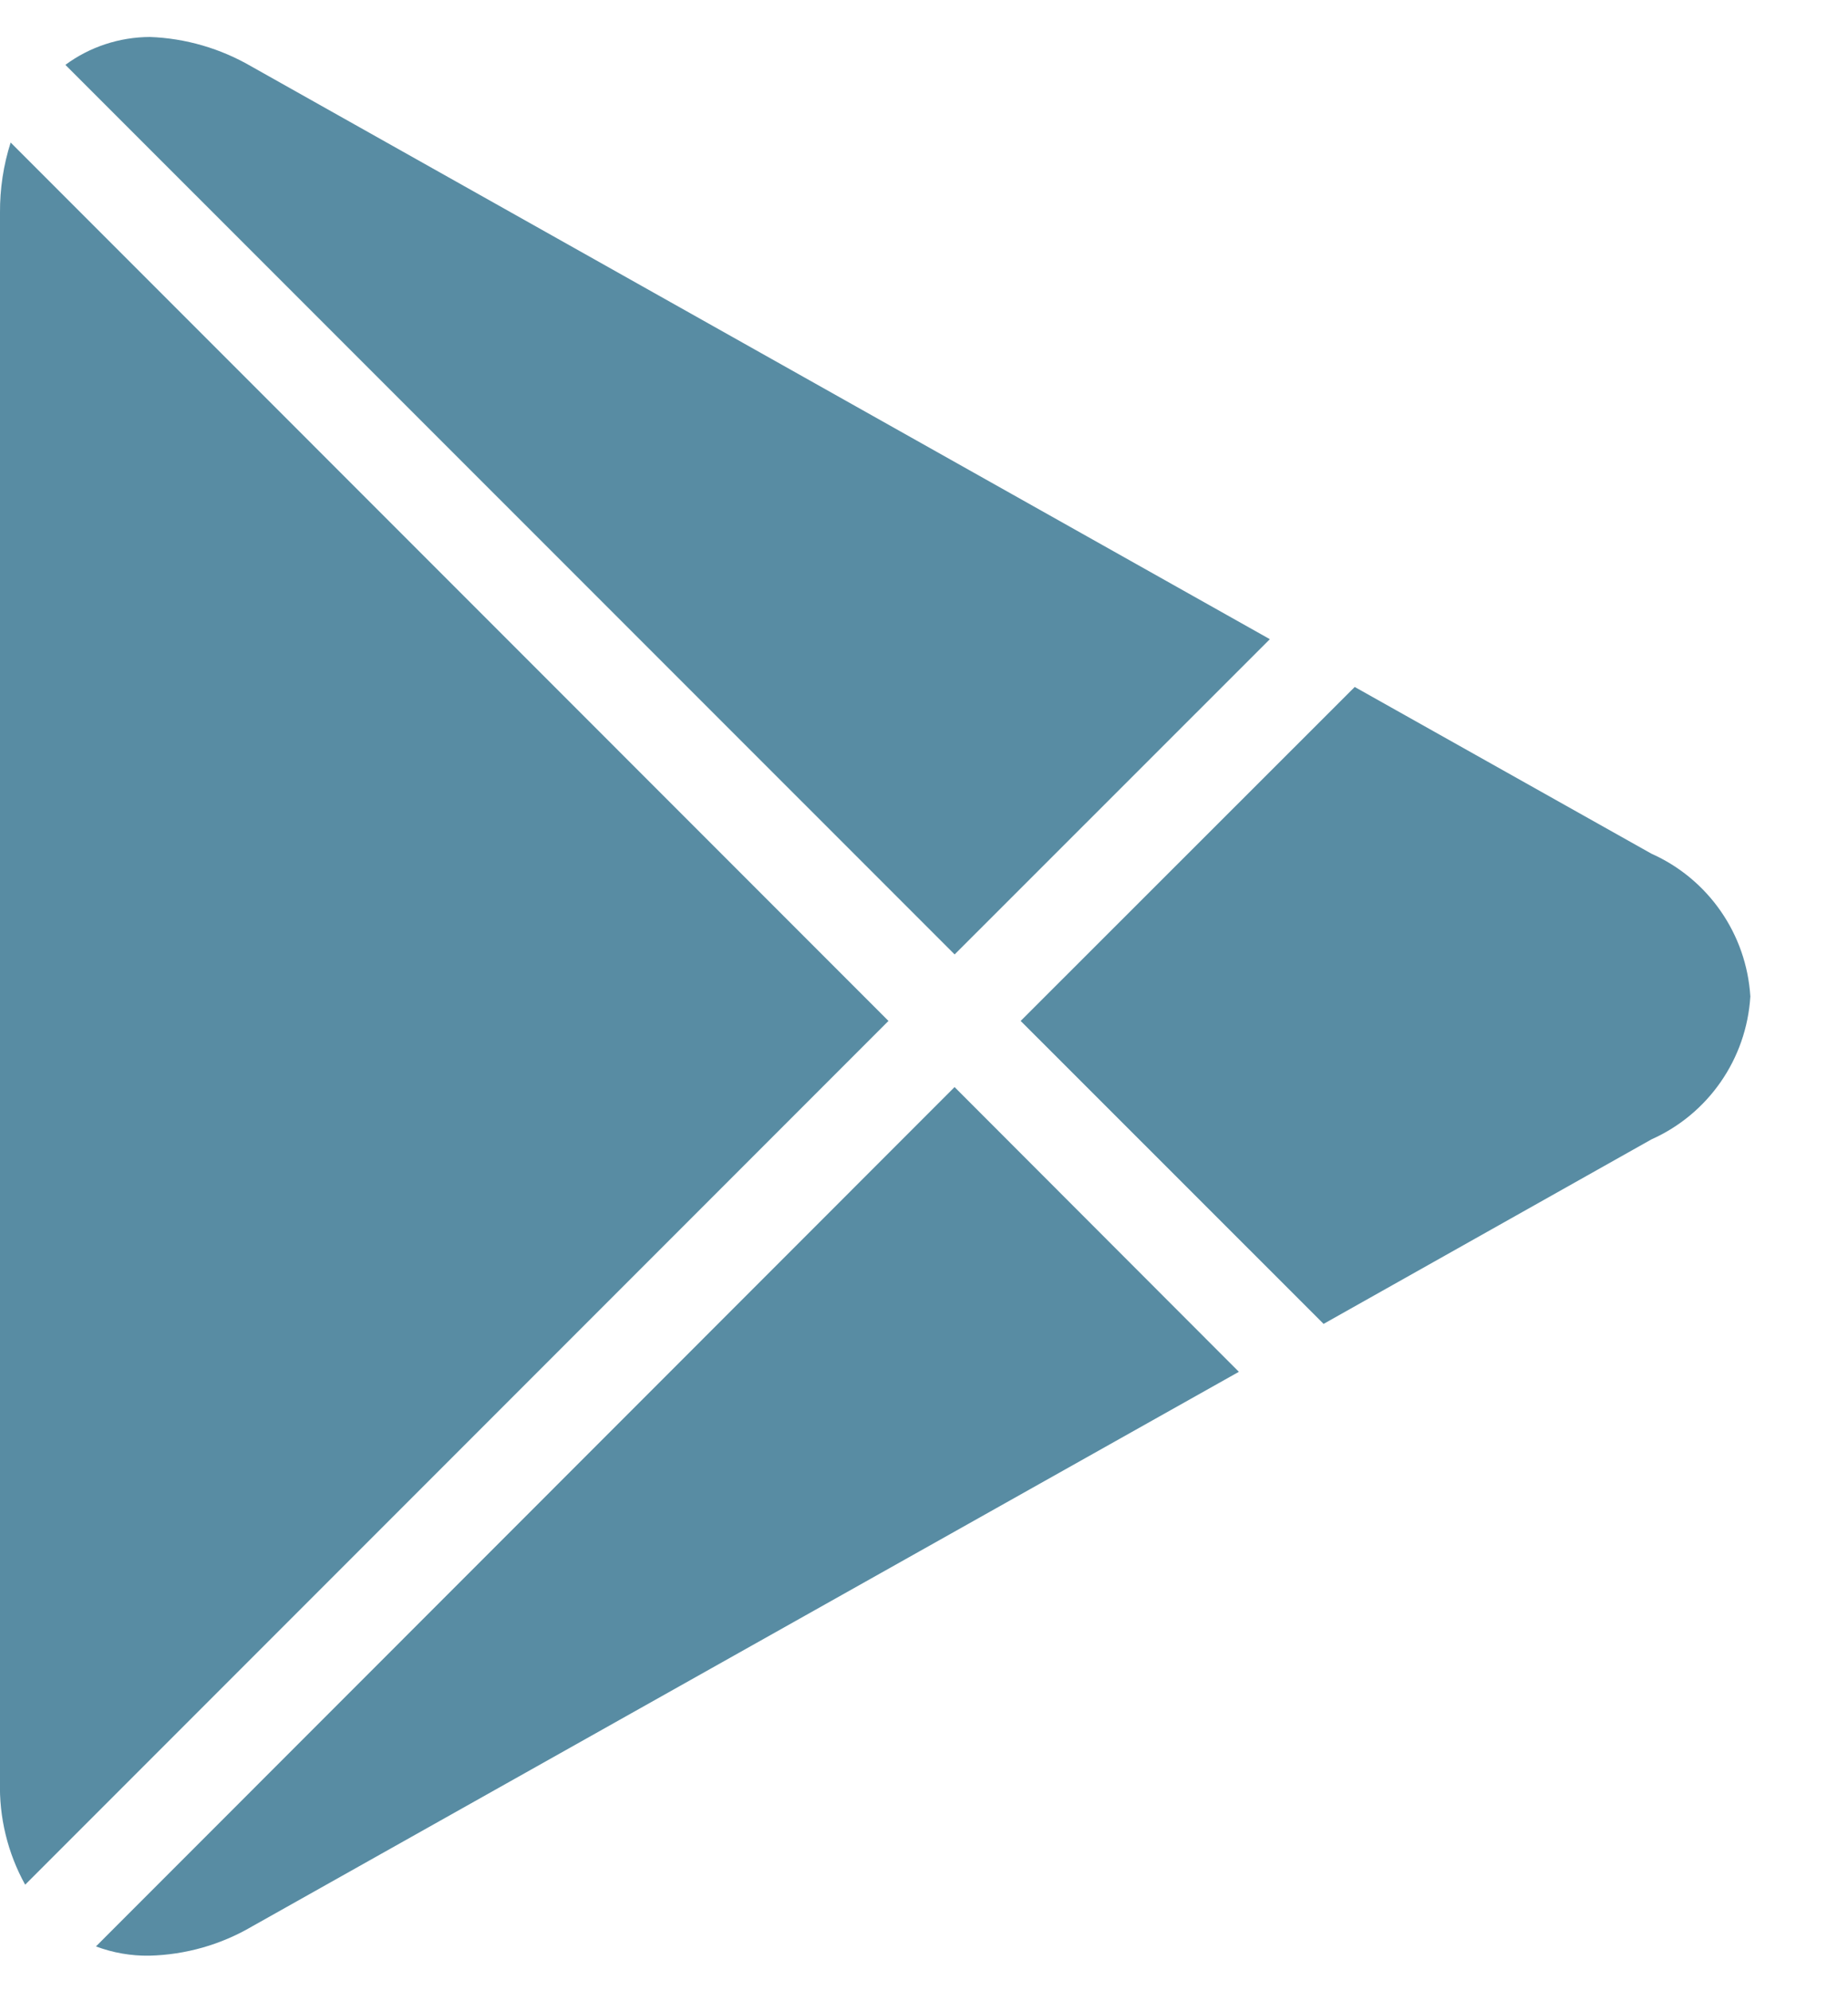 <svg width="13" height="14" viewBox="0 0 13 14" fill="none" xmlns="http://www.w3.org/2000/svg">
<path d="M1.05 13.75C0.922 13.752 0.795 13.73 0.675 13.685L6.715 7.643L8.715 9.645L1.774 13.544C1.554 13.673 1.305 13.744 1.05 13.75ZM0.177 13.251C0.054 13.029 -0.007 12.778 -2.33552e-05 12.524V1.495C-0.001 1.328 0.024 1.161 0.075 1.002L6.25 7.178L0.175 13.253L0.177 13.251ZM9.311 9.308L7.18 7.178L9.53 4.83L11.617 6.002C12.018 6.181 12.286 6.568 12.313 7.006C12.286 7.445 12.018 7.832 11.617 8.011L9.311 9.308ZM6.715 6.71L0.46 0.456C0.632 0.329 0.84 0.261 1.054 0.26C1.306 0.269 1.552 0.341 1.77 0.468L8.933 4.494L6.716 6.71H6.715Z" fill="#588CA3"/>
</svg>
